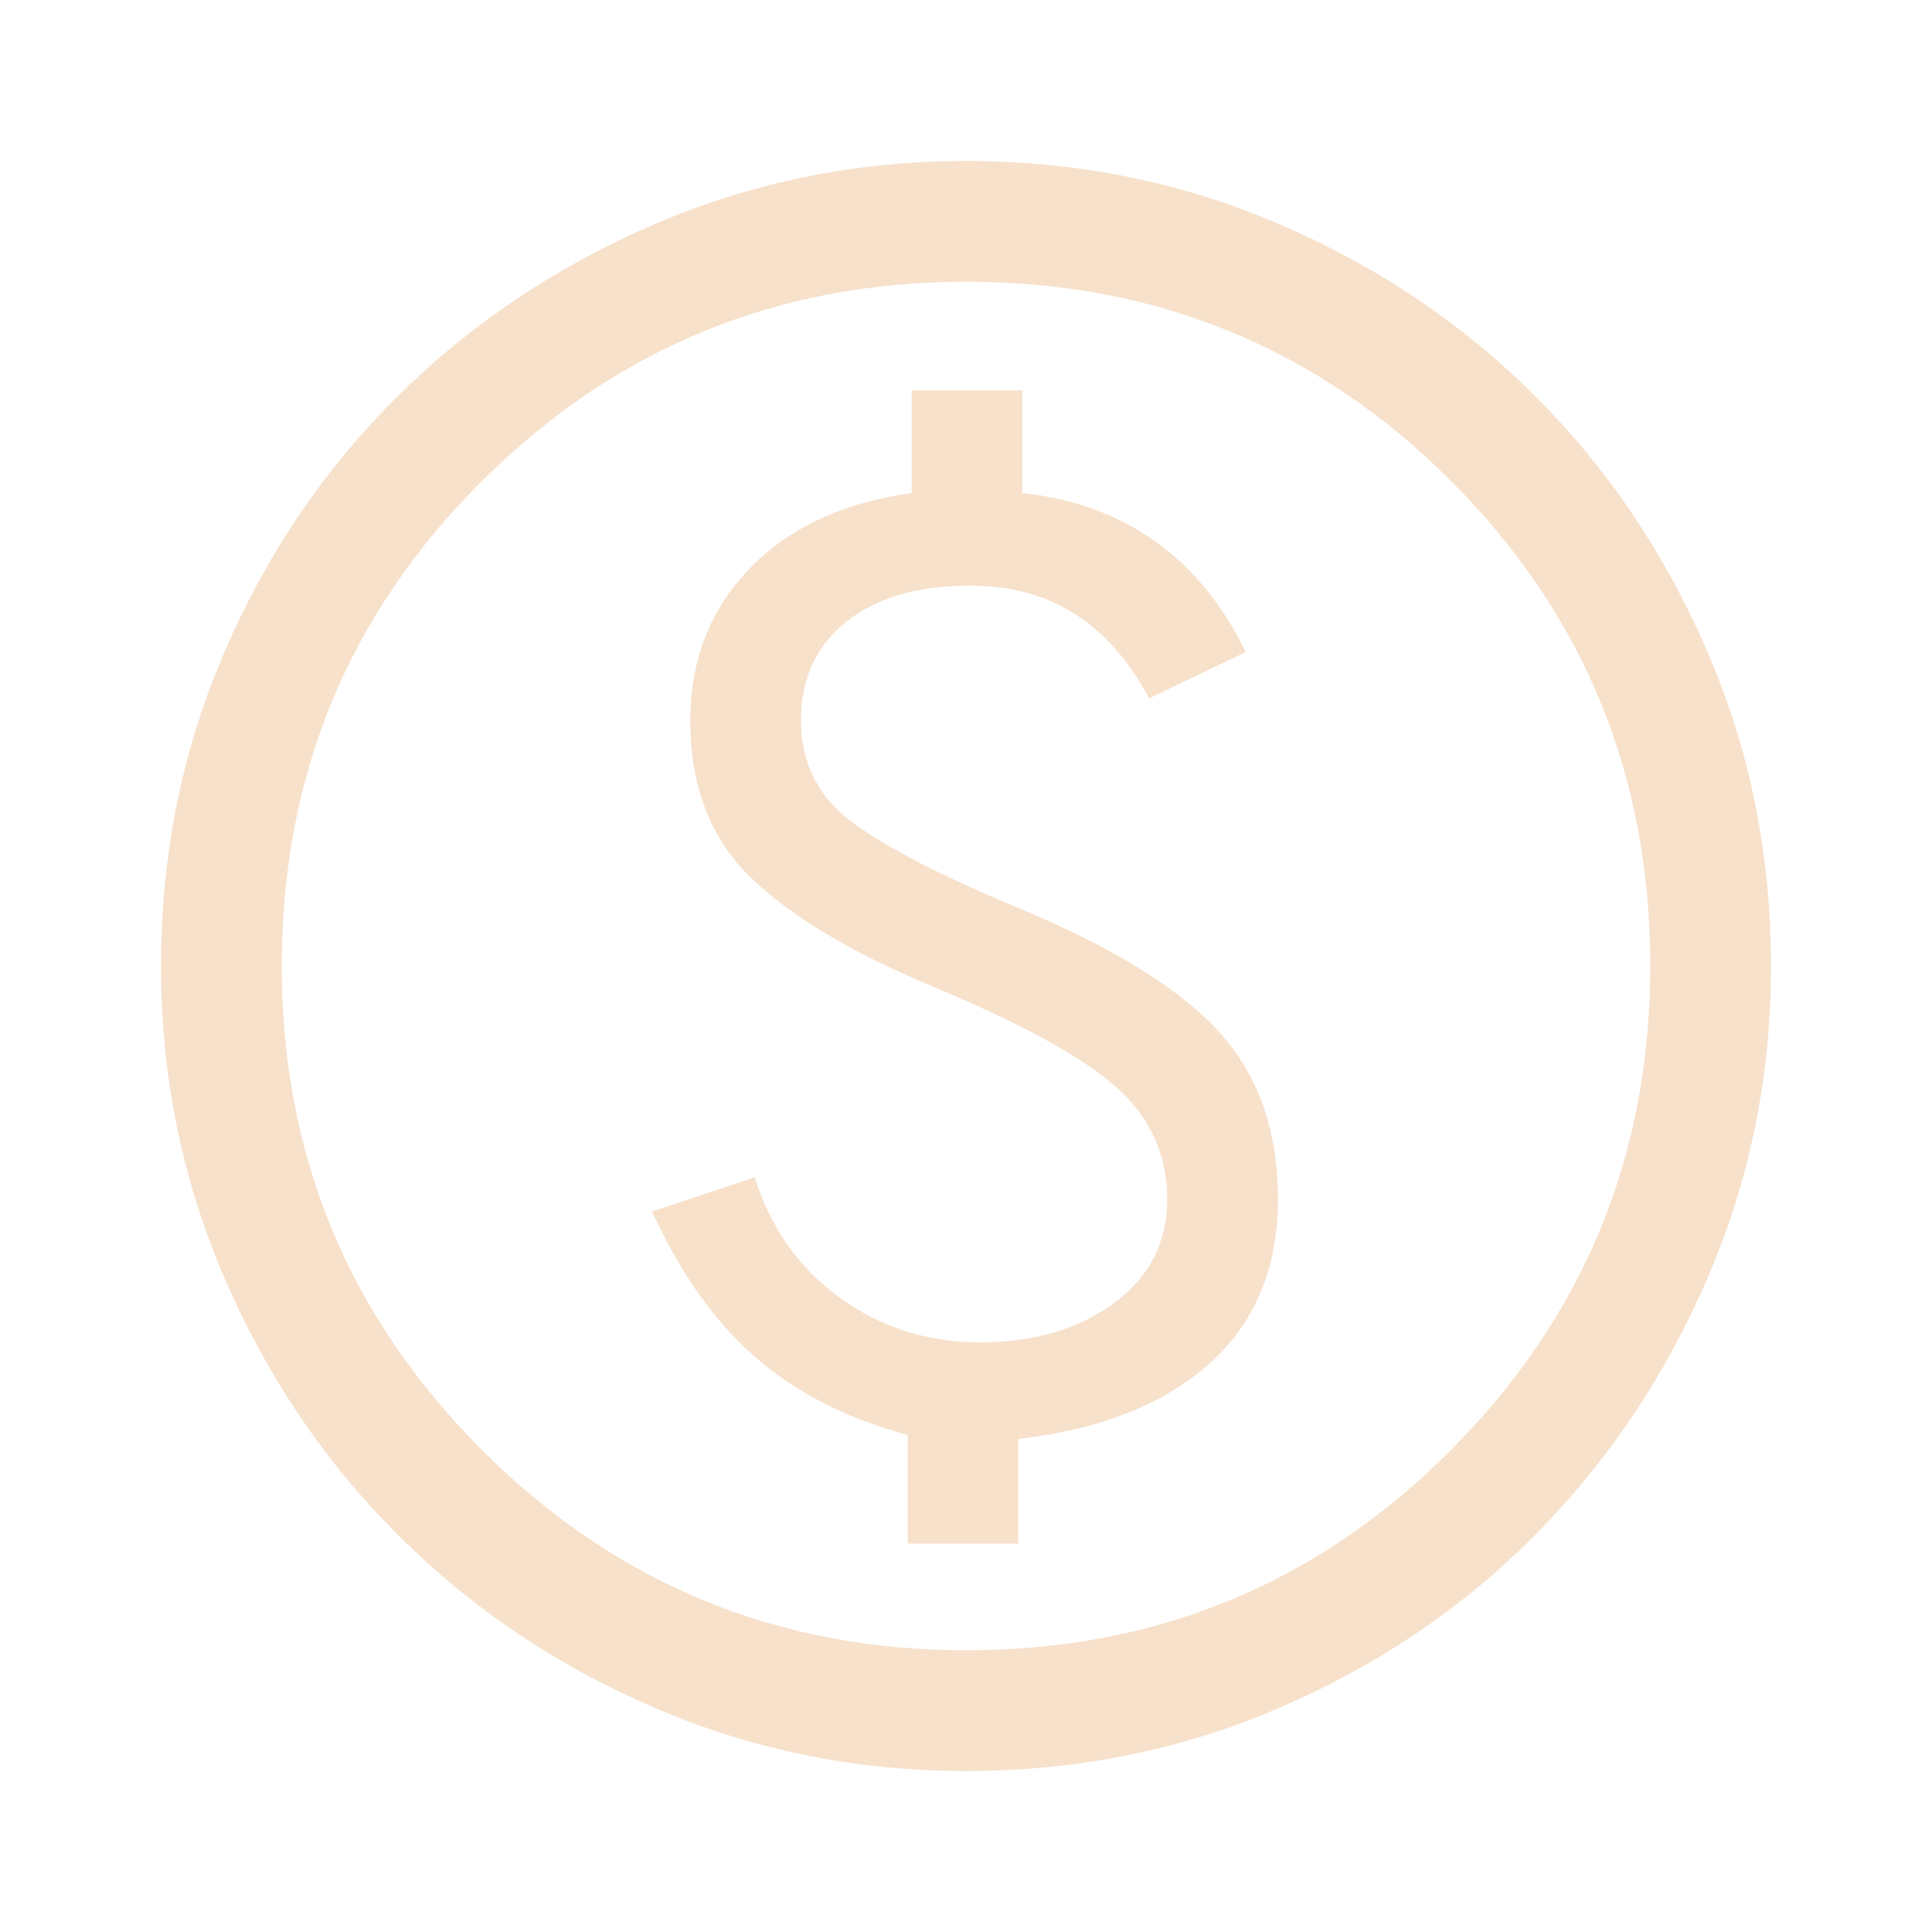 <svg width="24" height="24" viewBox="0 0 24 24" fill="none" xmlns="http://www.w3.org/2000/svg">
<path d="M11.275 19.175H12.65V17.875C13.667 17.758 14.458 17.446 15.025 16.938C15.592 16.429 15.875 15.75 15.875 14.9C15.875 14.05 15.633 13.358 15.15 12.825C14.667 12.292 13.85 11.783 12.7 11.3C11.733 10.9 11.033 10.542 10.6 10.225C10.167 9.908 9.95 9.483 9.95 8.95C9.95 8.433 10.137 8.025 10.512 7.725C10.887 7.425 11.4 7.275 12.05 7.275C12.55 7.275 12.983 7.392 13.35 7.625C13.717 7.858 14.025 8.208 14.275 8.675L15.475 8.1C15.192 7.517 14.817 7.058 14.35 6.725C13.883 6.392 13.333 6.192 12.7 6.125V4.85H11.325V6.125C10.475 6.242 9.804 6.554 9.312 7.062C8.821 7.571 8.575 8.2 8.575 8.95C8.575 9.767 8.825 10.417 9.325 10.9C9.825 11.383 10.575 11.833 11.575 12.25C12.692 12.717 13.458 13.137 13.875 13.512C14.292 13.887 14.5 14.35 14.5 14.9C14.5 15.433 14.279 15.863 13.838 16.188C13.396 16.512 12.842 16.675 12.175 16.675C11.525 16.675 10.946 16.492 10.438 16.125C9.929 15.758 9.575 15.258 9.375 14.625L8.1 15.05C8.45 15.817 8.879 16.421 9.387 16.863C9.896 17.304 10.525 17.625 11.275 17.825V19.175ZM12 22C10.633 22 9.342 21.738 8.125 21.212C6.908 20.688 5.846 19.971 4.938 19.062C4.029 18.154 3.312 17.092 2.788 15.875C2.263 14.658 2 13.367 2 12C2 10.617 2.263 9.317 2.788 8.1C3.312 6.883 4.029 5.825 4.938 4.925C5.846 4.025 6.908 3.312 8.125 2.788C9.342 2.263 10.633 2 12 2C13.383 2 14.683 2.263 15.9 2.788C17.117 3.312 18.175 4.025 19.075 4.925C19.975 5.825 20.688 6.883 21.212 8.1C21.738 9.317 22 10.617 22 12C22 13.367 21.738 14.658 21.212 15.875C20.688 17.092 19.975 18.154 19.075 19.062C18.175 19.971 17.117 20.688 15.9 21.212C14.683 21.738 13.383 22 12 22ZM12 20.5C14.367 20.5 16.375 19.671 18.025 18.012C19.675 16.354 20.5 14.35 20.5 12C20.5 9.633 19.675 7.625 18.025 5.975C16.375 4.325 14.367 3.5 12 3.5C9.65 3.5 7.646 4.325 5.987 5.975C4.329 7.625 3.5 9.633 3.5 12C3.5 14.35 4.329 16.354 5.987 18.012C7.646 19.671 9.65 20.5 12 20.5Z" fill="#F7E1CB"/>
</svg>
